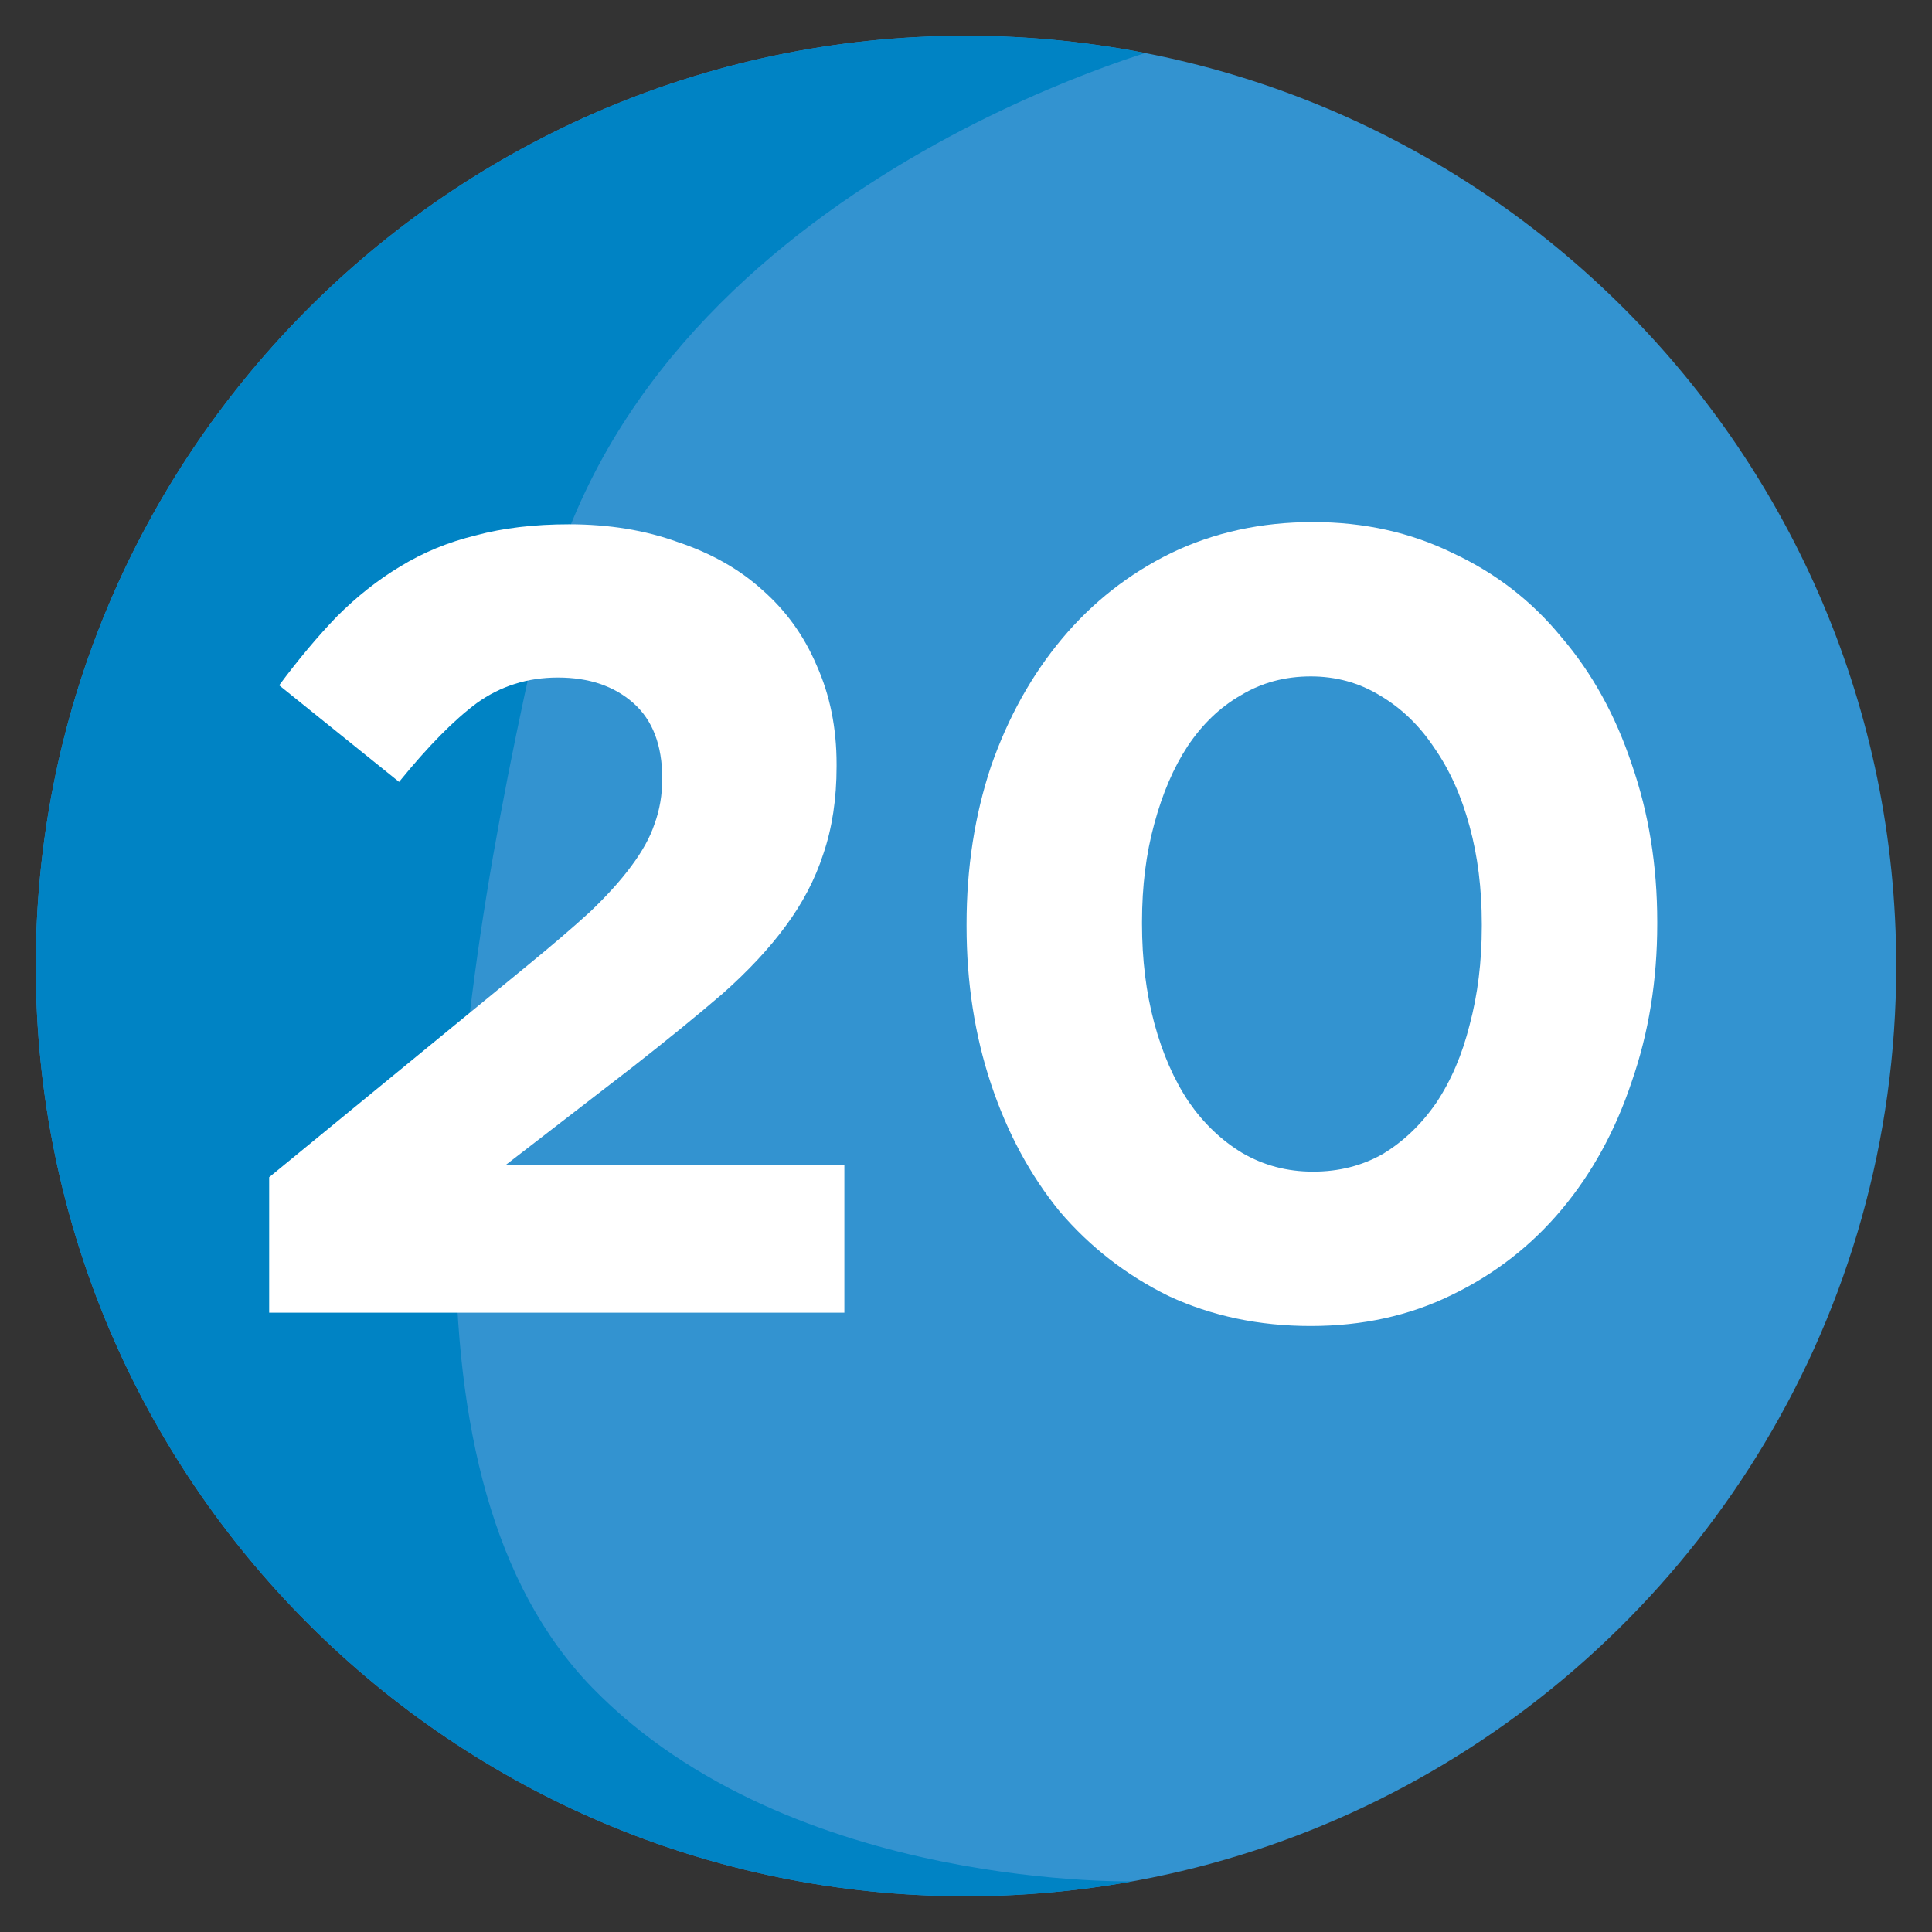 <svg
    xmlns="http://www.w3.org/2000/svg"
    viewBox="0 0 500 500"
    id="vector">
    <rect x="0" y="0" width="500" height="500" fill="#333333" stroke="none"/>
    <defs>
        <clipPath id="clip_path_1">
            <path d="M 250 9.259 C 181.658 9.259 120.009 37.797 76.181 83.541 C 34.768 126.781 9.259 185.393 9.259 250 C 9.259 382.957 117.052 490.74 250 490.74 C 337.764 490.74 414.532 443.758 456.615 373.607 C 478.28 337.475 490.74 295.211 490.74 250 C 490.74 117.043 382.957 9.259 250 9.259 Z"/>
        </clipPath>
        <clipPath id="clip_path_2">
            <path d="M 250 9.259 C 181.658 9.259 120.009 37.797 76.181 83.541 C 34.768 126.781 9.259 185.393 9.259 250 C 9.259 382.957 117.052 490.74 250 490.74 C 337.764 490.74 414.532 443.758 456.615 373.607 C 478.28 337.475 490.74 295.211 490.74 250 C 490.74 117.043 382.957 9.259 250 9.259 Z"/>
        </clipPath>
        <clipPath id="clip_path_3">
            <path d="M 250 9.259 C 181.658 9.259 120.009 37.797 76.181 83.541 C 34.768 126.781 9.259 185.393 9.259 250 C 9.259 382.957 117.052 490.74 250 490.74 C 337.764 490.74 414.532 443.758 456.615 373.607 C 478.28 337.475 490.74 295.211 490.74 250 C 490.74 117.043 382.957 9.259 250 9.259 Z"/>
        </clipPath>
    </defs>
    <path
        id="path"
        d="M 250 9.259 C 181.658 9.259 120.009 37.797 76.181 83.541 C 34.768 126.781 9.259 185.393 9.259 250 C 9.259 382.957 117.052 490.74 250 490.74 C 337.764 490.74 414.532 443.758 456.615 373.607 C 478.28 337.475 490.74 295.211 490.74 250 C 490.74 117.043 382.957 9.259 250 9.259 Z"
        fill="#3393d0"/>
    <path
        id="path_1"
        clip-path="url(#clip_path_1)"
        d="M 303.62 11.547 C 303.62 11.547 166.178 47.345 140.398 159.017 C 114.637 270.688 101.752 383.789 153.284 436.777 C 204.824 489.746 295.03 486.888 295.03 486.888 C 295.03 486.888 3.201 654.405 -50.013 476.87 C -103.227 299.334 -92.973 -98.696 303.62 11.547 Z"
        fill="#0083c4"/>
    <path
        id="path_2"
        clip-path="url(#clip_path_2)"
        d="M 69.659 304.659 L 136.617 249.77 Q 146.101 242.011 152.71 235.977 Q 159.32 229.655 163.344 224.195 Q 167.655 218.447 169.379 213.275 Q 171.391 207.815 171.391 201.493 Q 171.391 188.561 163.919 181.952 Q 156.447 175.342 144.377 175.342 Q 132.595 175.342 123.399 181.952 Q 114.49 188.562 103.283 202.356 L 72.246 177.354 Q 79.718 167.296 87.189 159.537 Q 94.949 151.778 103.57 146.605 Q 112.479 141.145 123.111 138.558 Q 133.744 135.684 147.251 135.684 Q 162.77 135.684 175.414 140.282 Q 188.346 144.593 197.254 152.639 Q 206.45 160.686 211.335 172.181 Q 216.508 183.676 216.508 197.757 L 216.508 198.332 Q 216.508 210.976 213.06 221.035 Q 209.899 230.806 203.289 239.714 Q 196.967 248.335 186.909 257.244 Q 176.851 265.865 163.632 276.211 L 130.871 301.5 L 218.521 301.5 L 218.521 339.72 L 69.66 339.72 L 69.66 304.661 Z"
        fill="#ffffff"/>
    <path
        id="path_3"
        clip-path="url(#clip_path_3)"
        d="M 339.805 303.222 Q 349.863 303.222 357.91 298.624 Q 365.956 293.739 371.704 285.405 Q 377.451 276.784 380.325 265.289 Q 383.486 253.506 383.486 239.713 L 383.486 239.138 Q 383.486 225.344 380.325 213.849 Q 377.164 202.067 371.129 193.445 Q 365.381 184.824 357.048 179.938 Q 349.002 175.053 339.231 175.053 Q 329.173 175.053 321.126 179.938 Q 313.08 184.536 307.332 193.157 Q 301.872 201.491 298.711 213.273 Q 295.55 224.768 295.55 238.562 L 295.55 239.137 Q 295.55 252.931 298.711 264.713 Q 301.872 276.496 307.62 285.117 Q 313.367 293.451 321.414 298.336 Q 329.748 303.221 339.806 303.221 Z M 339.23 343.167 Q 319.114 343.167 302.447 335.408 Q 286.067 327.362 274.284 313.568 Q 262.789 299.486 256.467 280.52 Q 250.145 261.553 250.145 239.713 L 250.145 239.138 Q 250.145 217.297 256.467 198.331 Q 263.077 179.364 274.859 165.283 Q 286.641 151.202 303.022 143.155 Q 319.69 135.108 339.806 135.108 Q 359.635 135.108 376.015 143.155 Q 392.683 150.914 404.178 164.995 Q 415.96 178.789 422.283 197.756 Q 428.893 216.723 428.893 238.563 L 428.893 239.138 Q 428.893 260.978 422.283 279.945 Q 415.961 298.912 404.178 312.993 Q 392.395 327.074 375.727 335.121 Q 359.346 343.167 339.23 343.167 Z"
        fill="#ffffff"/>
</svg>
